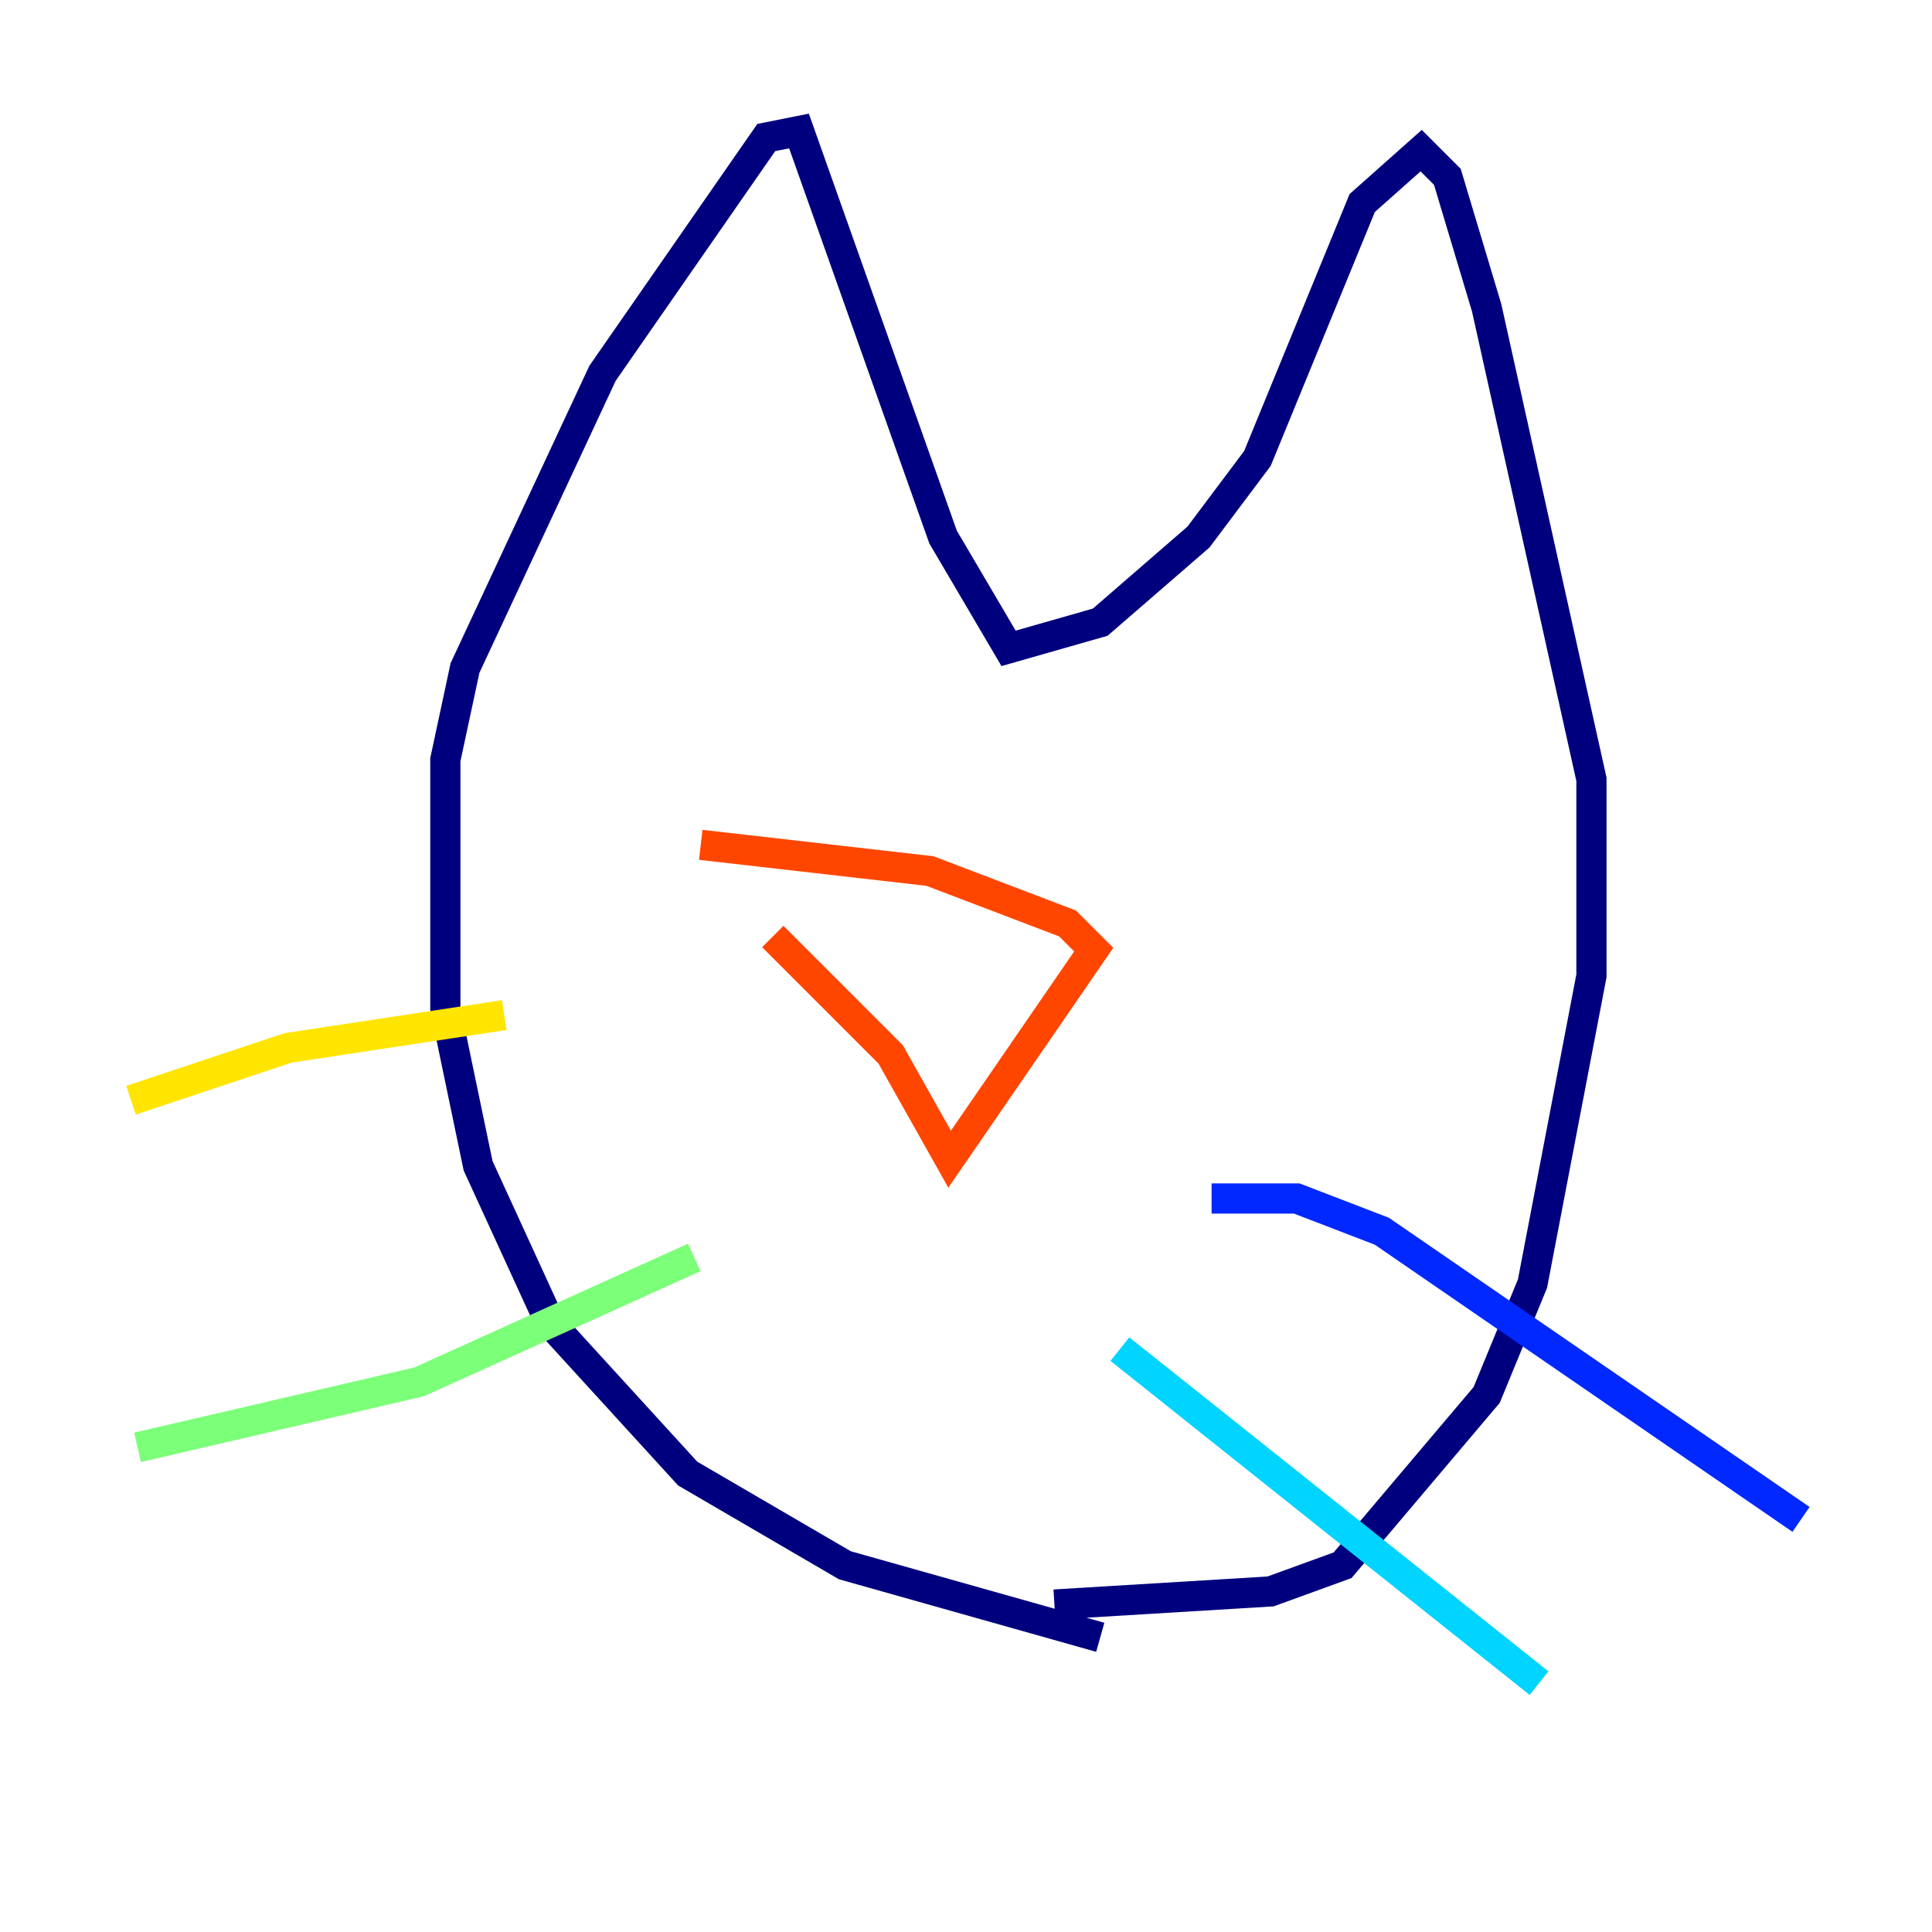 <?xml version="1.0" encoding="utf-8" ?>
<svg baseProfile="tiny" height="128" version="1.2" viewBox="0,0,128,128" width="128" xmlns="http://www.w3.org/2000/svg" xmlns:ev="http://www.w3.org/2001/xml-events" xmlns:xlink="http://www.w3.org/1999/xlink"><defs /><polyline fill="none" points="72.895,108.475 55.973,103.702 45.559,97.627 36.447,87.647 31.675,77.234 29.505,66.82 29.505,50.332 30.807,44.258 39.919,24.732 50.766,9.112 52.936,8.678 62.481,35.58 66.82,42.956 72.895,41.22 79.403,35.58 83.308,30.373 90.251,13.451 94.156,9.98 95.891,11.715 98.495,20.393 105.437,51.634 105.437,64.651 101.532,85.044 98.495,92.42 88.949,103.702 84.176,105.437 69.858,106.305" stroke="#00007f" stroke-width="2" /><polyline fill="none" points="80.271,79.403 85.912,79.403 91.552,81.573 119.322,100.664" stroke="#0028ff" stroke-width="2" /><polyline fill="none" points="74.197,89.383 101.966,111.512" stroke="#00d4ff" stroke-width="2" /><polyline fill="none" points="45.993,83.308 27.77,91.552 9.112,95.891" stroke="#7cff79" stroke-width="2" /><polyline fill="none" points="33.41,67.254 19.091,69.424 8.678,72.895" stroke="#ffe500" stroke-width="2" /><polyline fill="none" points="51.2,62.047 59.01,69.858 62.915,76.8 72.461,62.915 70.725,61.18 61.614,57.709 46.427,55.973" stroke="#ff4600" stroke-width="2" /><polyline fill="none" points="54.671,69.424 54.671,69.424" stroke="#7f0000" stroke-width="2" /></svg>